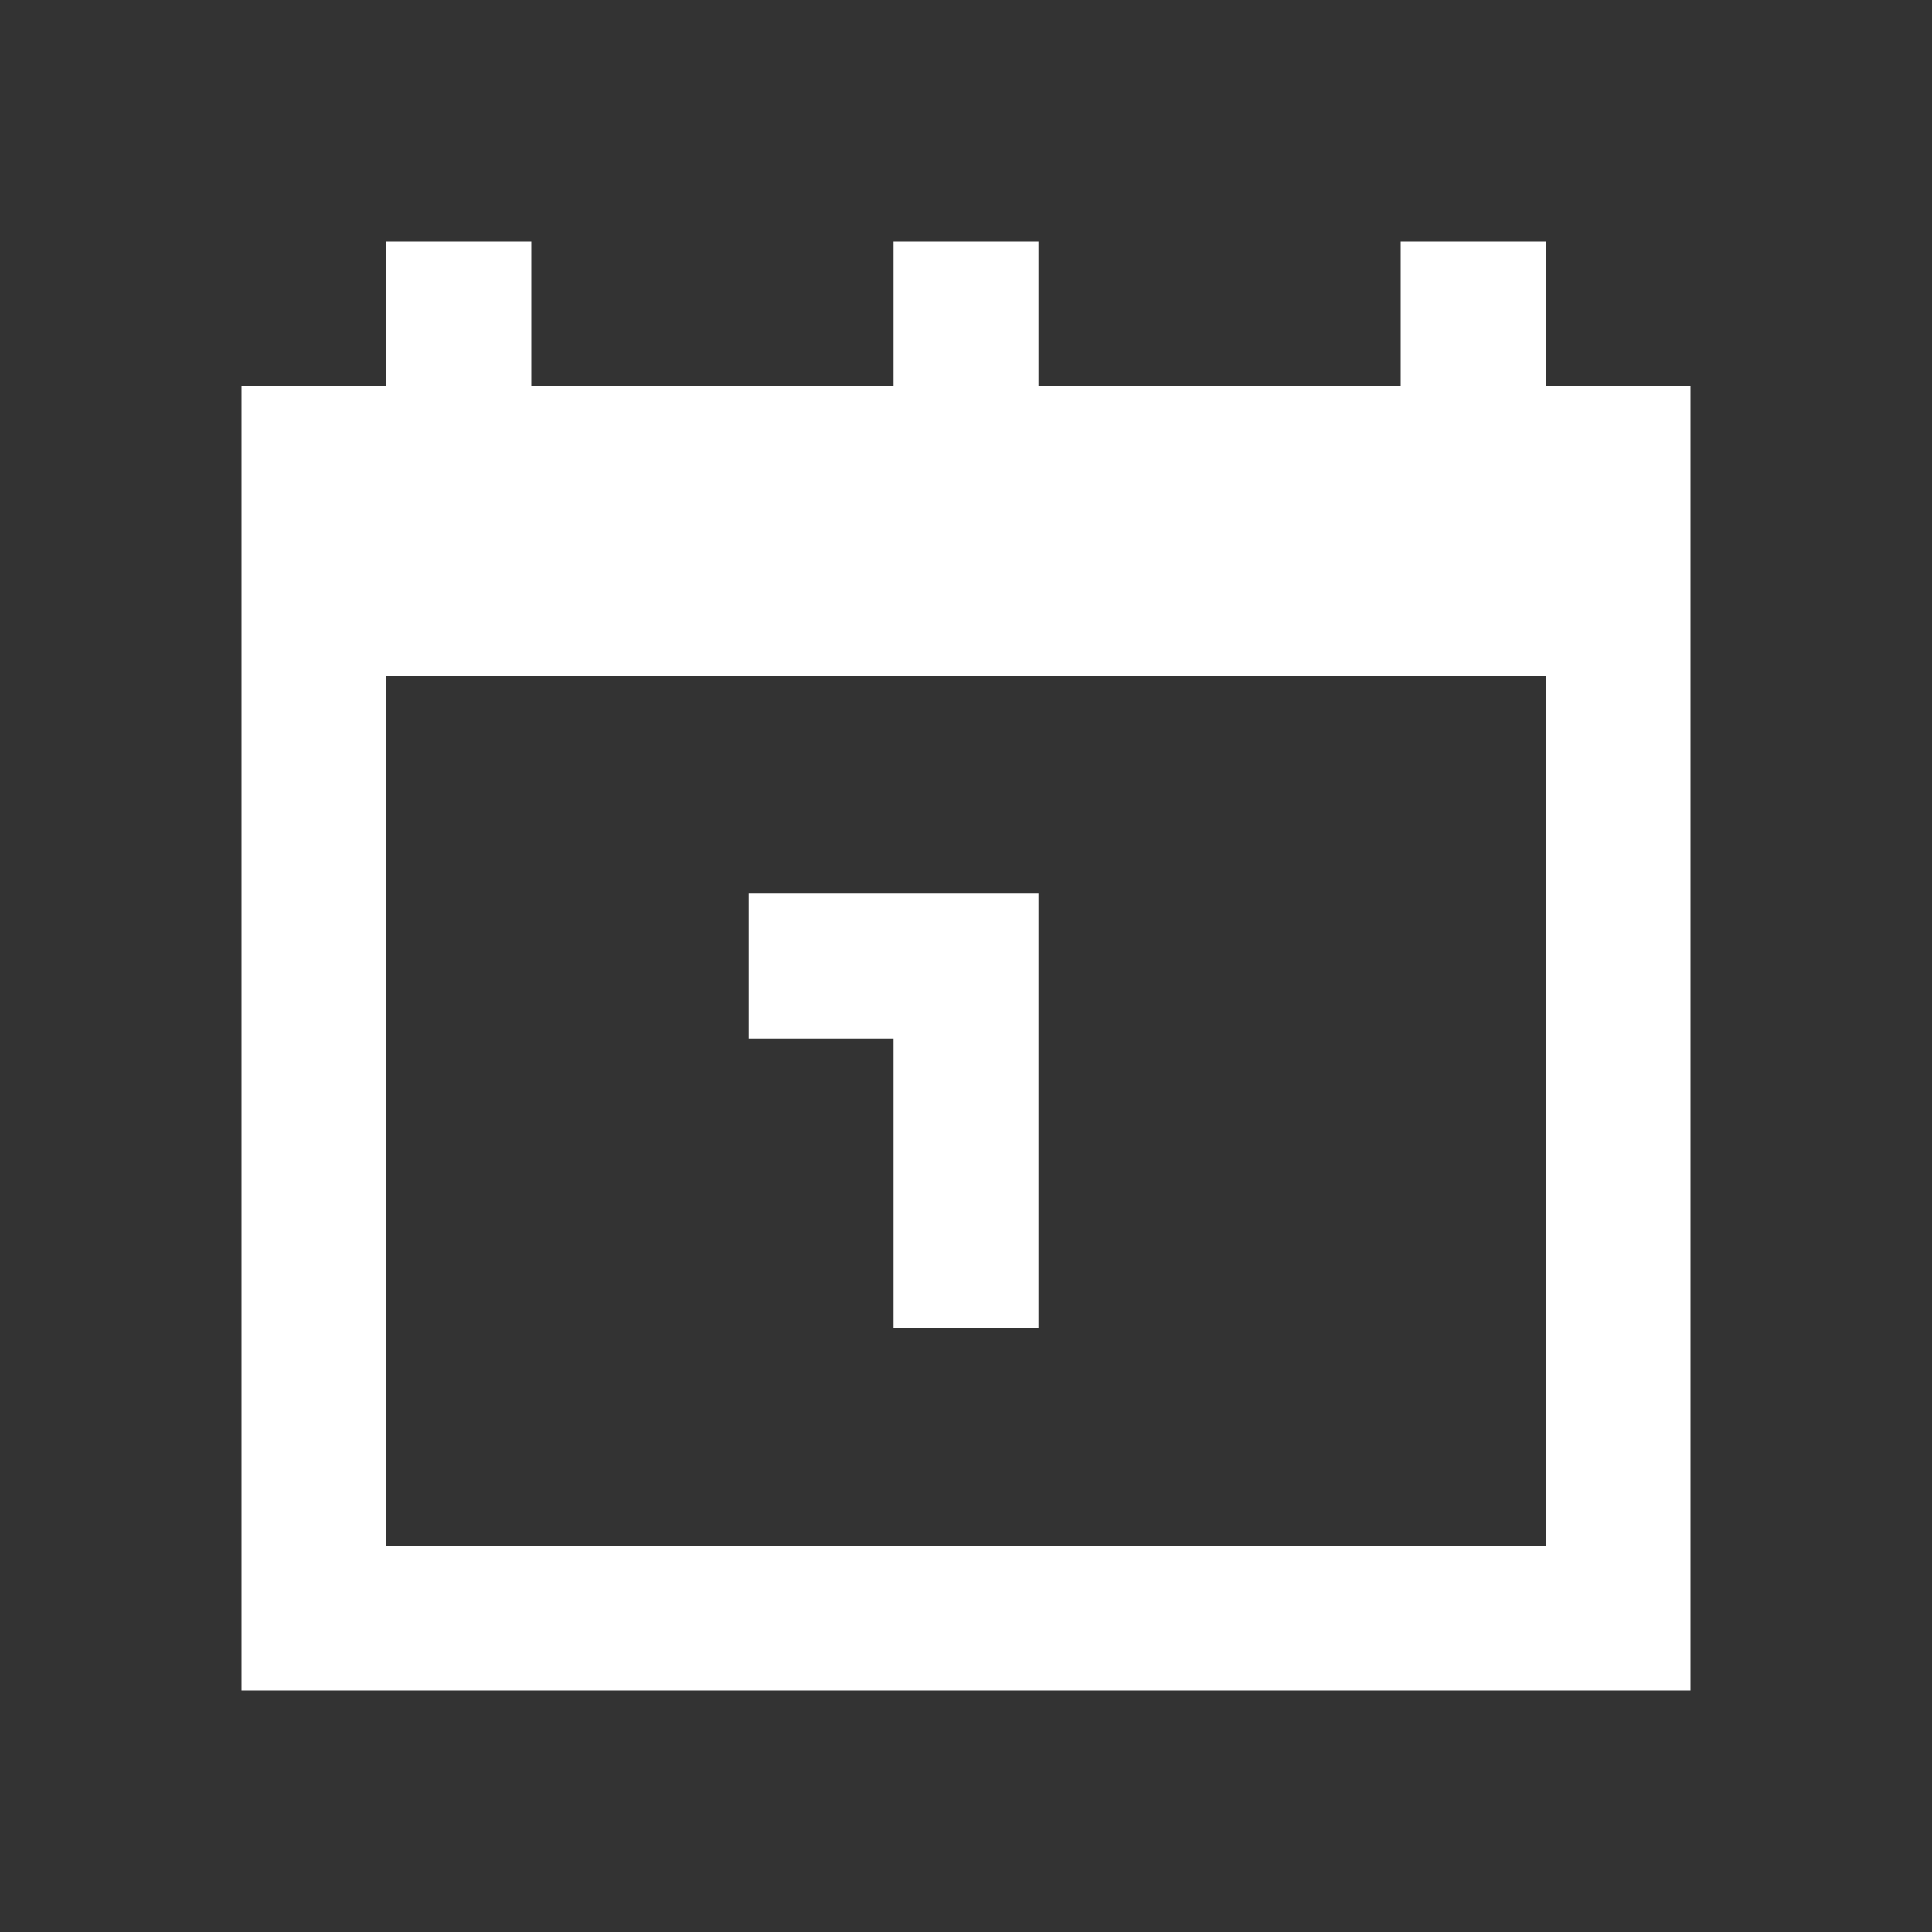 <svg xmlns="http://www.w3.org/2000/svg" width="32" height="32" viewBox="0 0 32 32">
    <rect x="0" y="0" width="32" height="32" fill="#333333" stroke="none"/>
    <g fill="none" fill-rule="evenodd">
        <g fill="#FFF">
            <g>
                <g>
                    <path d="M14.8 17.2h-2.4v-2.4h4.8V22h-2.4v-4.8zm-8.4 8.4h19.2V11.2H6.4v14.4zM25.6 6.4V4h-2.4v2.4h-6V4h-2.4v2.4h-6V4H6.4v2.4H4V28h24V6.4h-2.4z" transform="translate(-58 -1010) translate(20 1002) translate(38 8)"/>
                </g>
            </g>
        </g>
    </g>
</svg>
